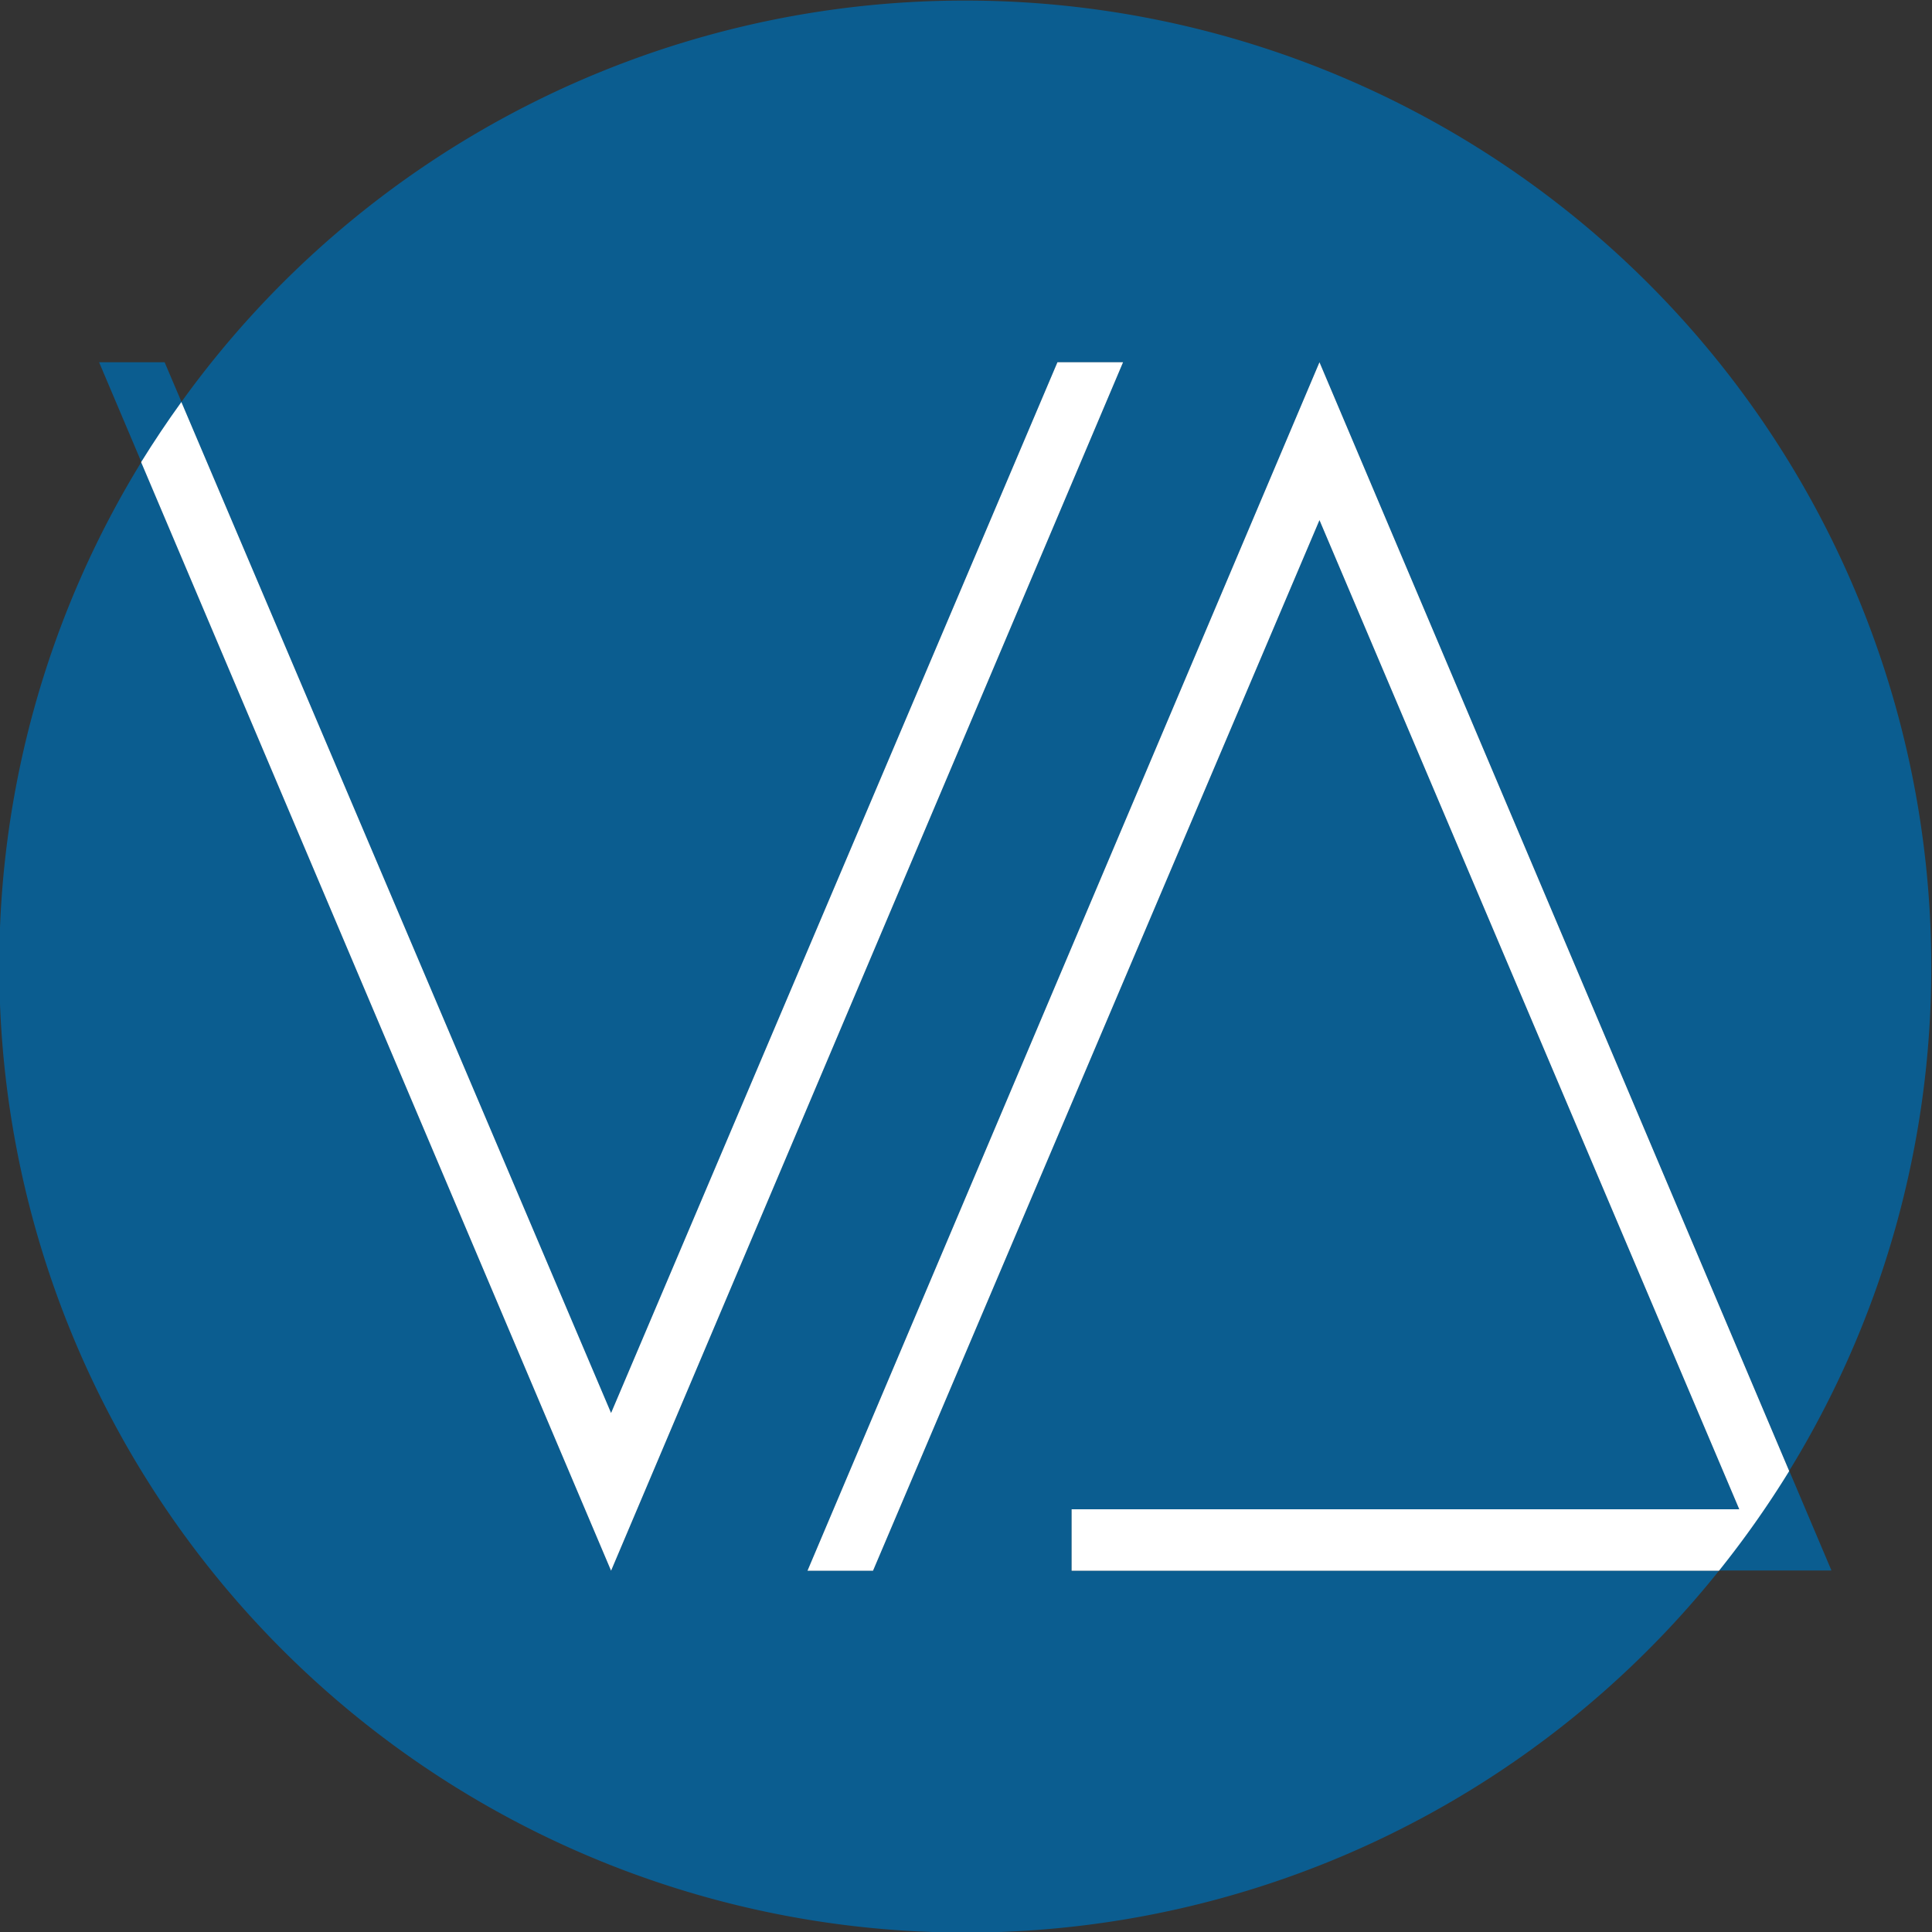 <svg id="Ebene_1" data-name="Ebene 1" xmlns="http://www.w3.org/2000/svg" viewBox="0 0 240 240"><rect x="0" y="0" width="240" height="240" fill="#333333" stroke="none"/><title>Zeichenfläche 13</title><path d="M139.51,45,75.91,195.12,12.31,45h8.14l55.46,130.5L131.36,45Z" style="fill:#0b5d90"/><path d="M133.12,187.49h82.94L163.91,64.62l-55.46,130.5h-8.14L163.91,45l63.6,150.09H133.12Z" style="fill:#0b5d90"/><path d="M239.91,120.07a120,120,0,0,0-120-120h0A119.87,119.87,0,0,0,22.53,49.94L75.91,175.53,131.36,45h8.15L75.91,195.12,17.55,57.41A119.44,119.44,0,0,0-.09,120.07h0a120,120,0,0,0,120,120h0a119.77,119.77,0,0,0,93.63-44.95H133.12v-7.63h82.94L163.91,64.61,108.45,195.12h-8.14L163.91,45l58.35,137.71a119.46,119.46,0,0,0,17.65-62.67Z" style="fill:#0b5d90"/><path d="M139.51,45h-8.15L75.91,175.53,22.53,49.94q-2.62,3.63-5,7.47L75.91,195.12Z" style="fill:#fff"/><path d="M100.31,195.12h8.14L163.91,64.61l52.15,122.88H133.12v7.63h80.42a121.91,121.91,0,0,0,8.72-12.38L163.91,45Z" style="fill:#fff"/></svg>
